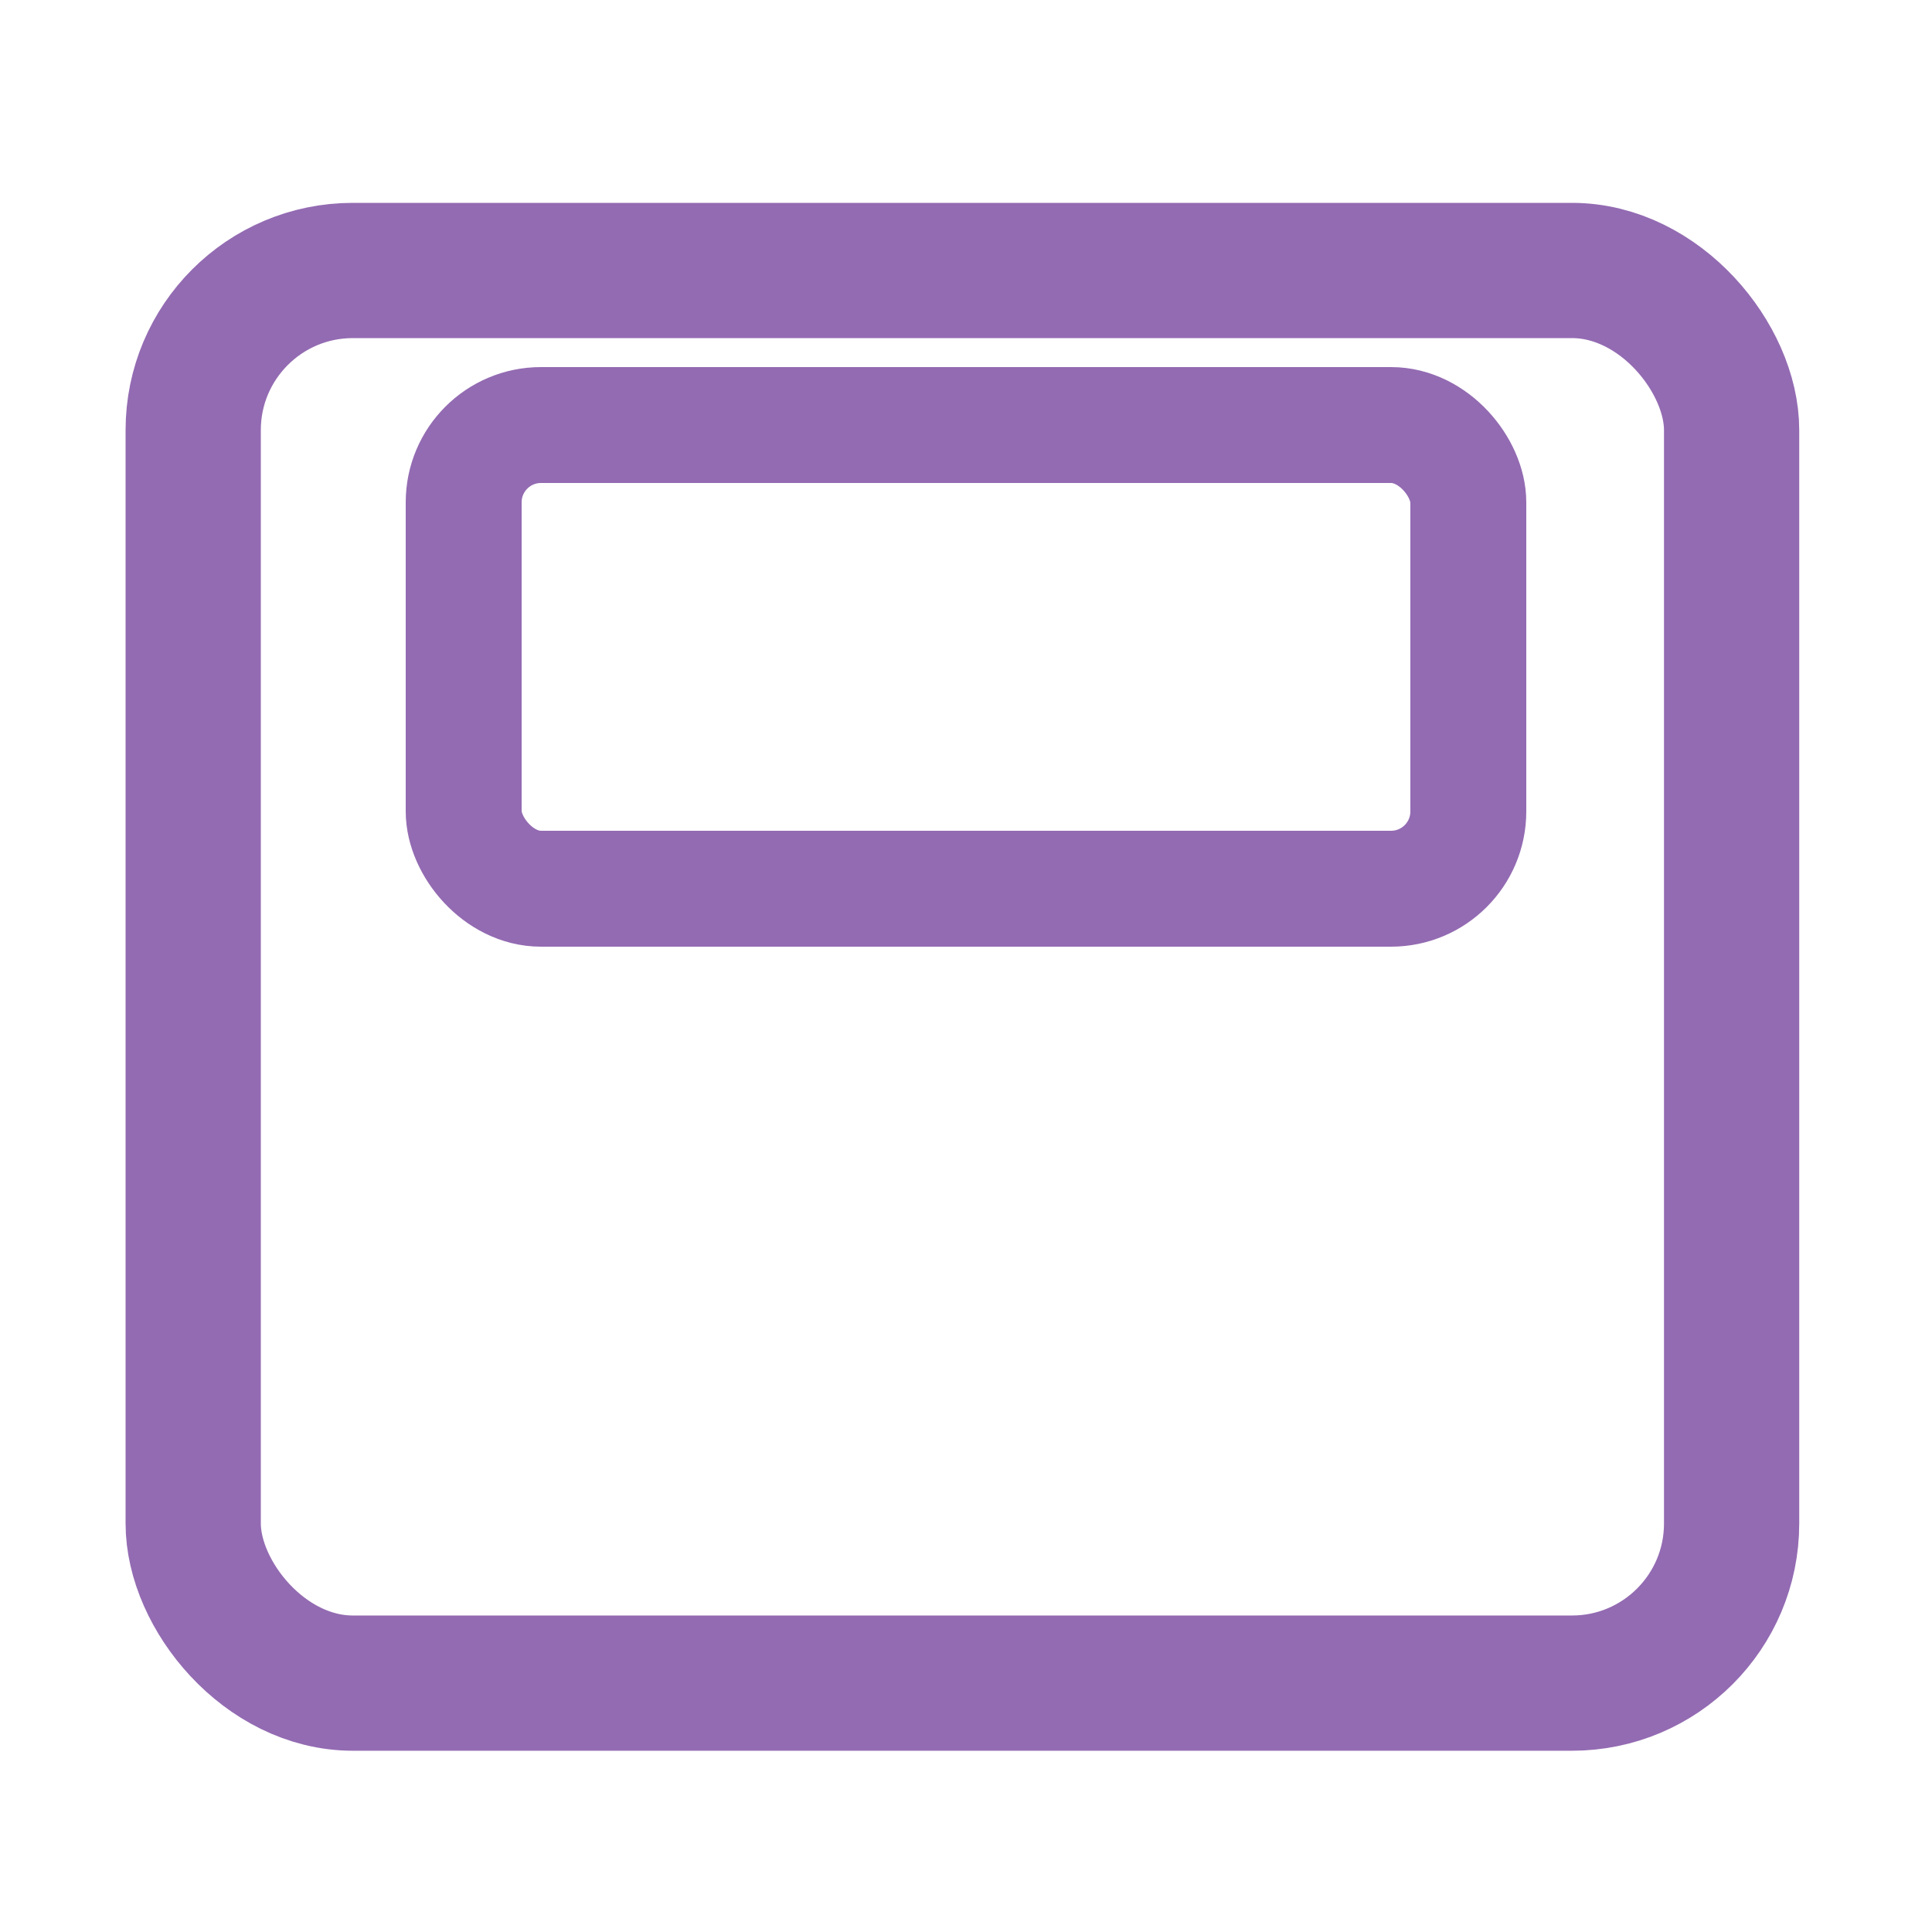 <svg width="50" height="50" viewBox="0 0 50 50" fill="none" xmlns="http://www.w3.org/2000/svg">
<rect x="5" y="7" width="39.814" height="36.559" rx="4.131" stroke="#936BB2" stroke-width="3.5"/>
<rect x="12" y="11" width="26" height="12" rx="2" stroke="#936BB2" stroke-width="3"/>
<mask id="path-3-inside-1_6721_5072" fill="white">
<rect x="12" y="26" width="26" height="4" rx="0.826"/>
</mask>
<rect x="12" y="26" width="26" height="4" rx="0.826" fill="#936BB2" stroke="#936BB2" stroke-width="3.004" mask="url(#path-3-inside-1_6721_5072)"/>
<mask id="path-4-inside-2_6721_5072" fill="white">
<rect x="12" y="31" width="26" height="4" rx="0.826"/>
</mask>
<rect x="12" y="31" width="26" height="4" rx="0.826" fill="#936BB2" stroke="#936BB2" stroke-width="3.004" mask="url(#path-4-inside-2_6721_5072)"/>
<mask id="path-5-inside-3_6721_5072" fill="white">
<rect x="12" y="36" width="26" height="4" rx="0.826"/>
</mask>
<rect x="12" y="36" width="26" height="4" rx="0.826" fill="#936BB2" stroke="#936BB2" stroke-width="3.004" mask="url(#path-5-inside-3_6721_5072)"/>
</svg>

